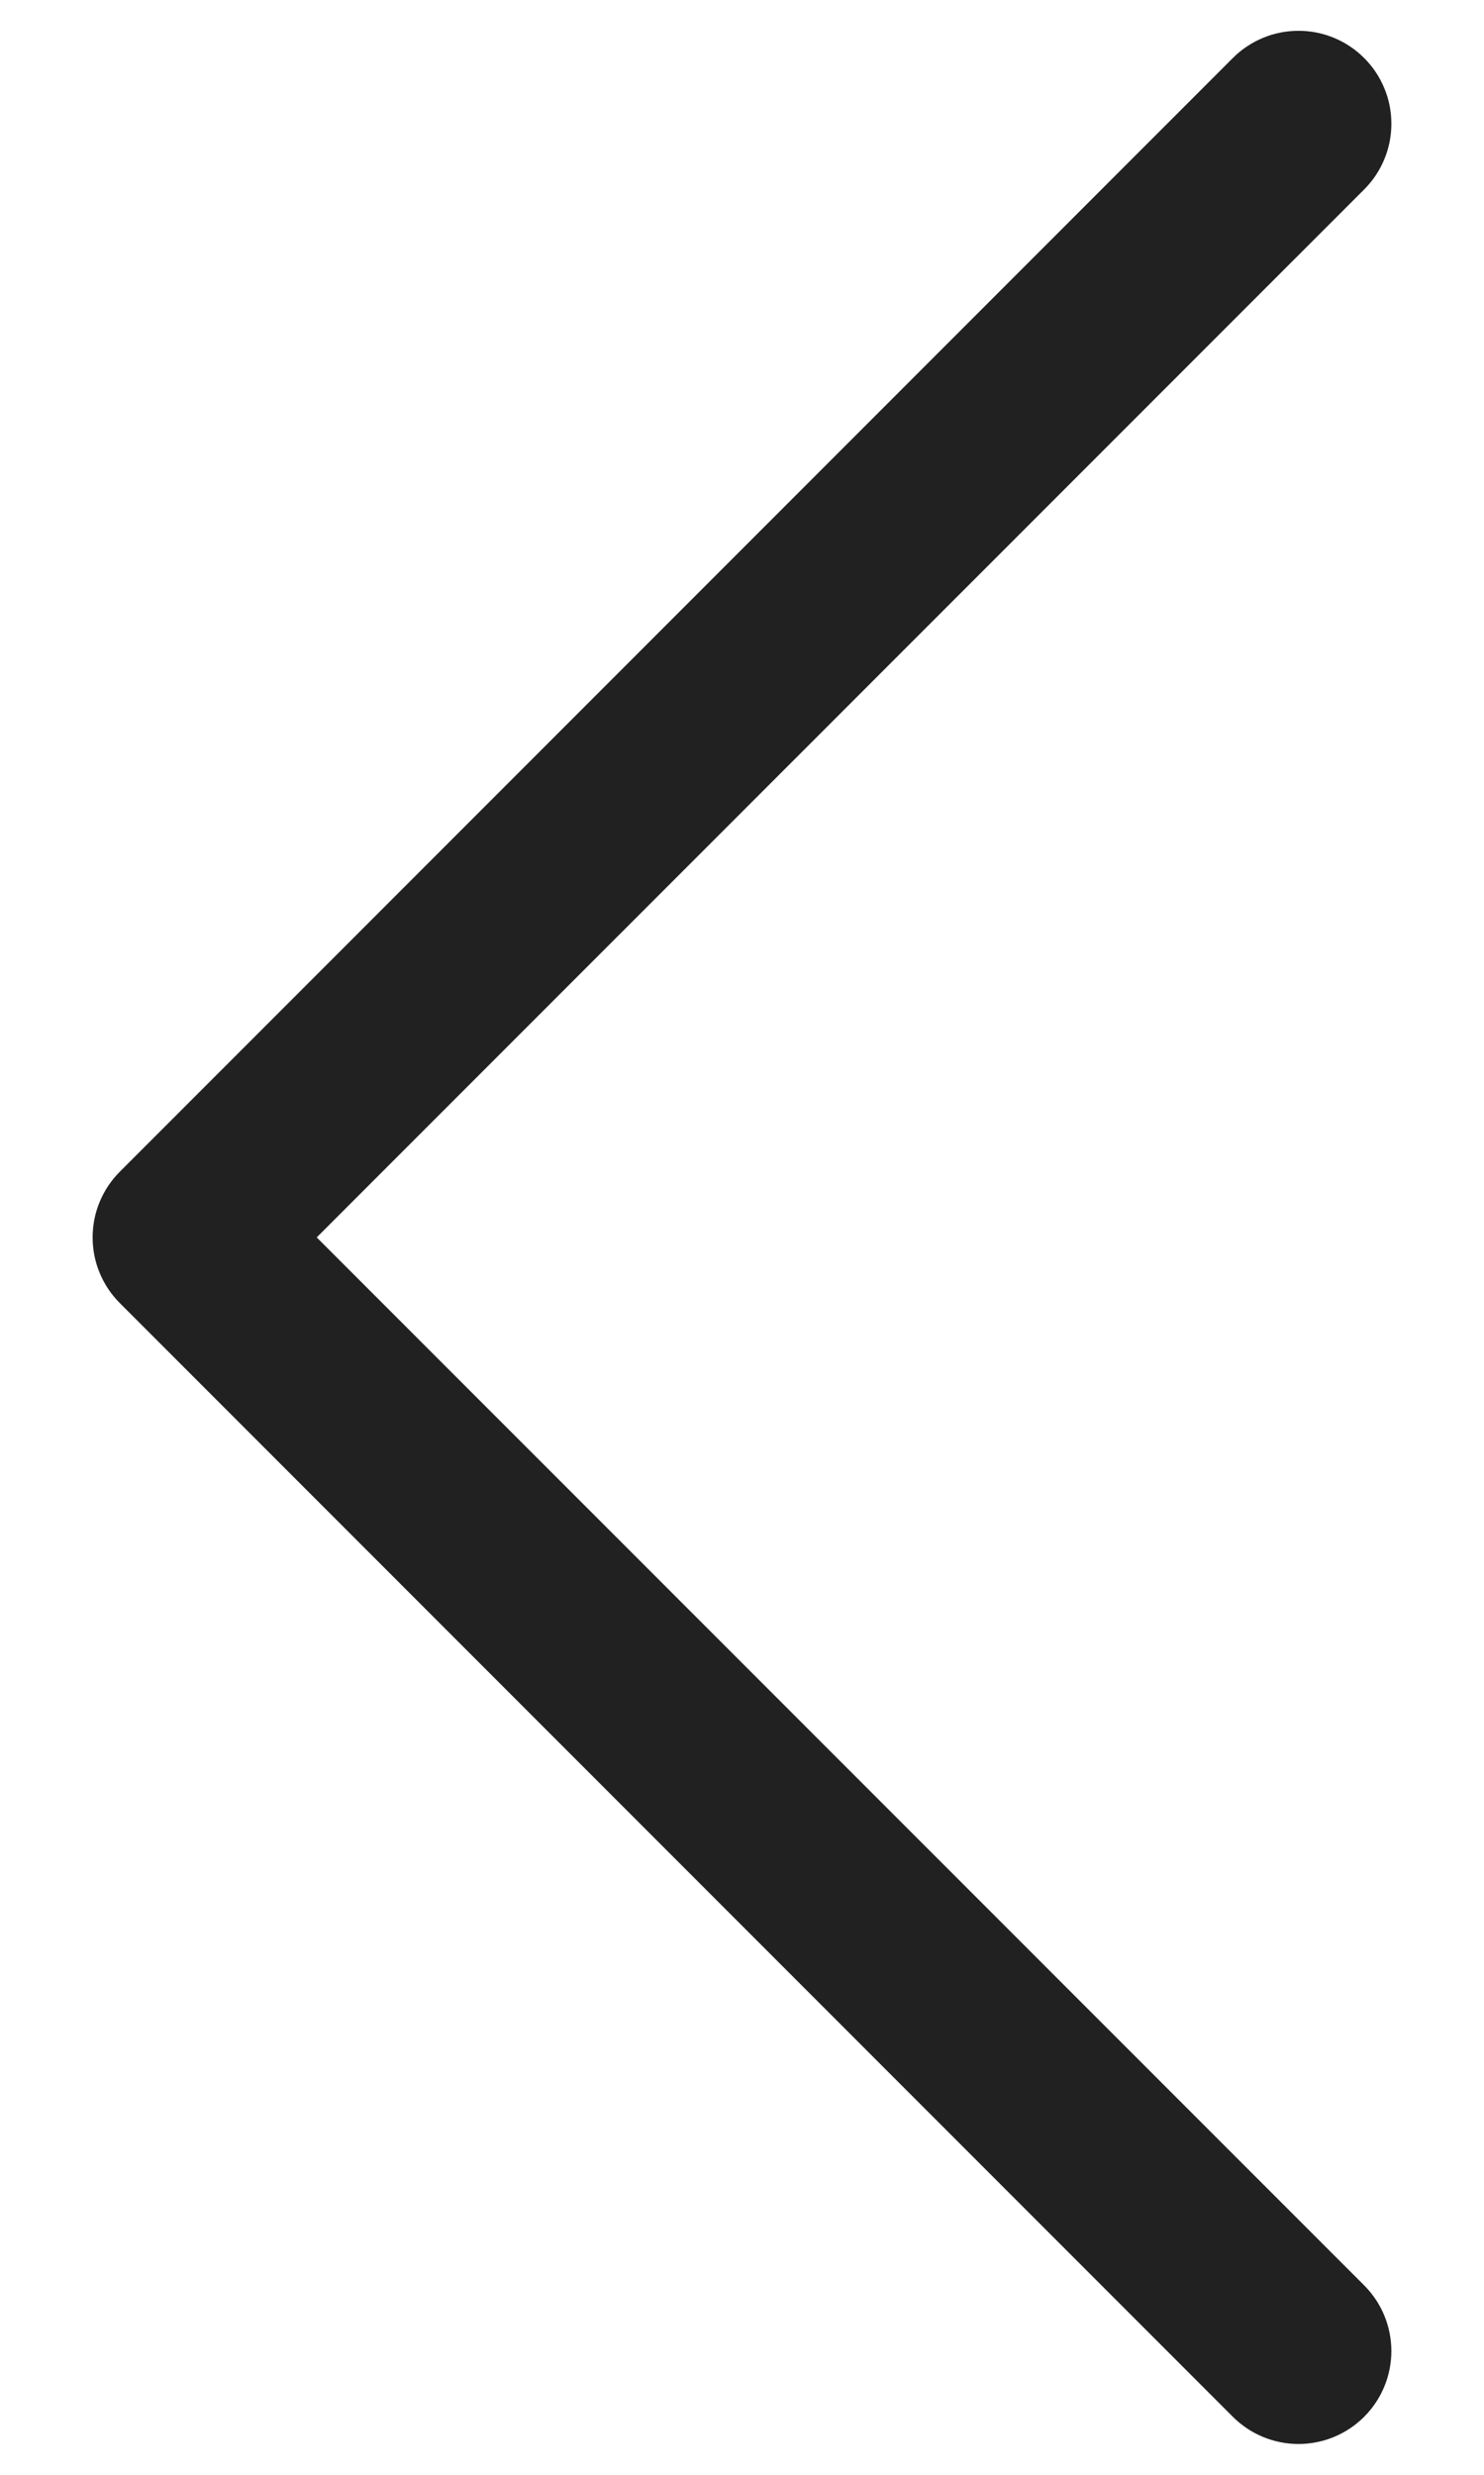 <svg width="12" height="20" viewBox="0 0 12 20" fill="none" xmlns="http://www.w3.org/2000/svg">
<path fill-rule="evenodd" clip-rule="evenodd" d="M11.031 0.469C11.101 0.539 11.156 0.621 11.194 0.713C11.232 0.804 11.251 0.901 11.251 1C11.251 1.099 11.232 1.196 11.194 1.287C11.156 1.379 11.101 1.461 11.031 1.531L2.561 10L11.031 18.469C11.172 18.61 11.251 18.801 11.251 19C11.251 19.199 11.172 19.39 11.031 19.531C10.89 19.672 10.699 19.751 10.5 19.751C10.301 19.751 10.11 19.672 9.969 19.531L0.969 10.531C0.899 10.461 0.844 10.379 0.806 10.287C0.768 10.196 0.749 10.099 0.749 10C0.749 9.901 0.768 9.804 0.806 9.713C0.844 9.621 0.899 9.539 0.969 9.469L9.969 0.469C10.039 0.399 10.121 0.344 10.213 0.306C10.304 0.268 10.401 0.249 10.5 0.249C10.599 0.249 10.696 0.268 10.787 0.306C10.879 0.344 10.961 0.399 11.031 0.469Z" fill="black" fill-opacity="0.87"/>
</svg>
